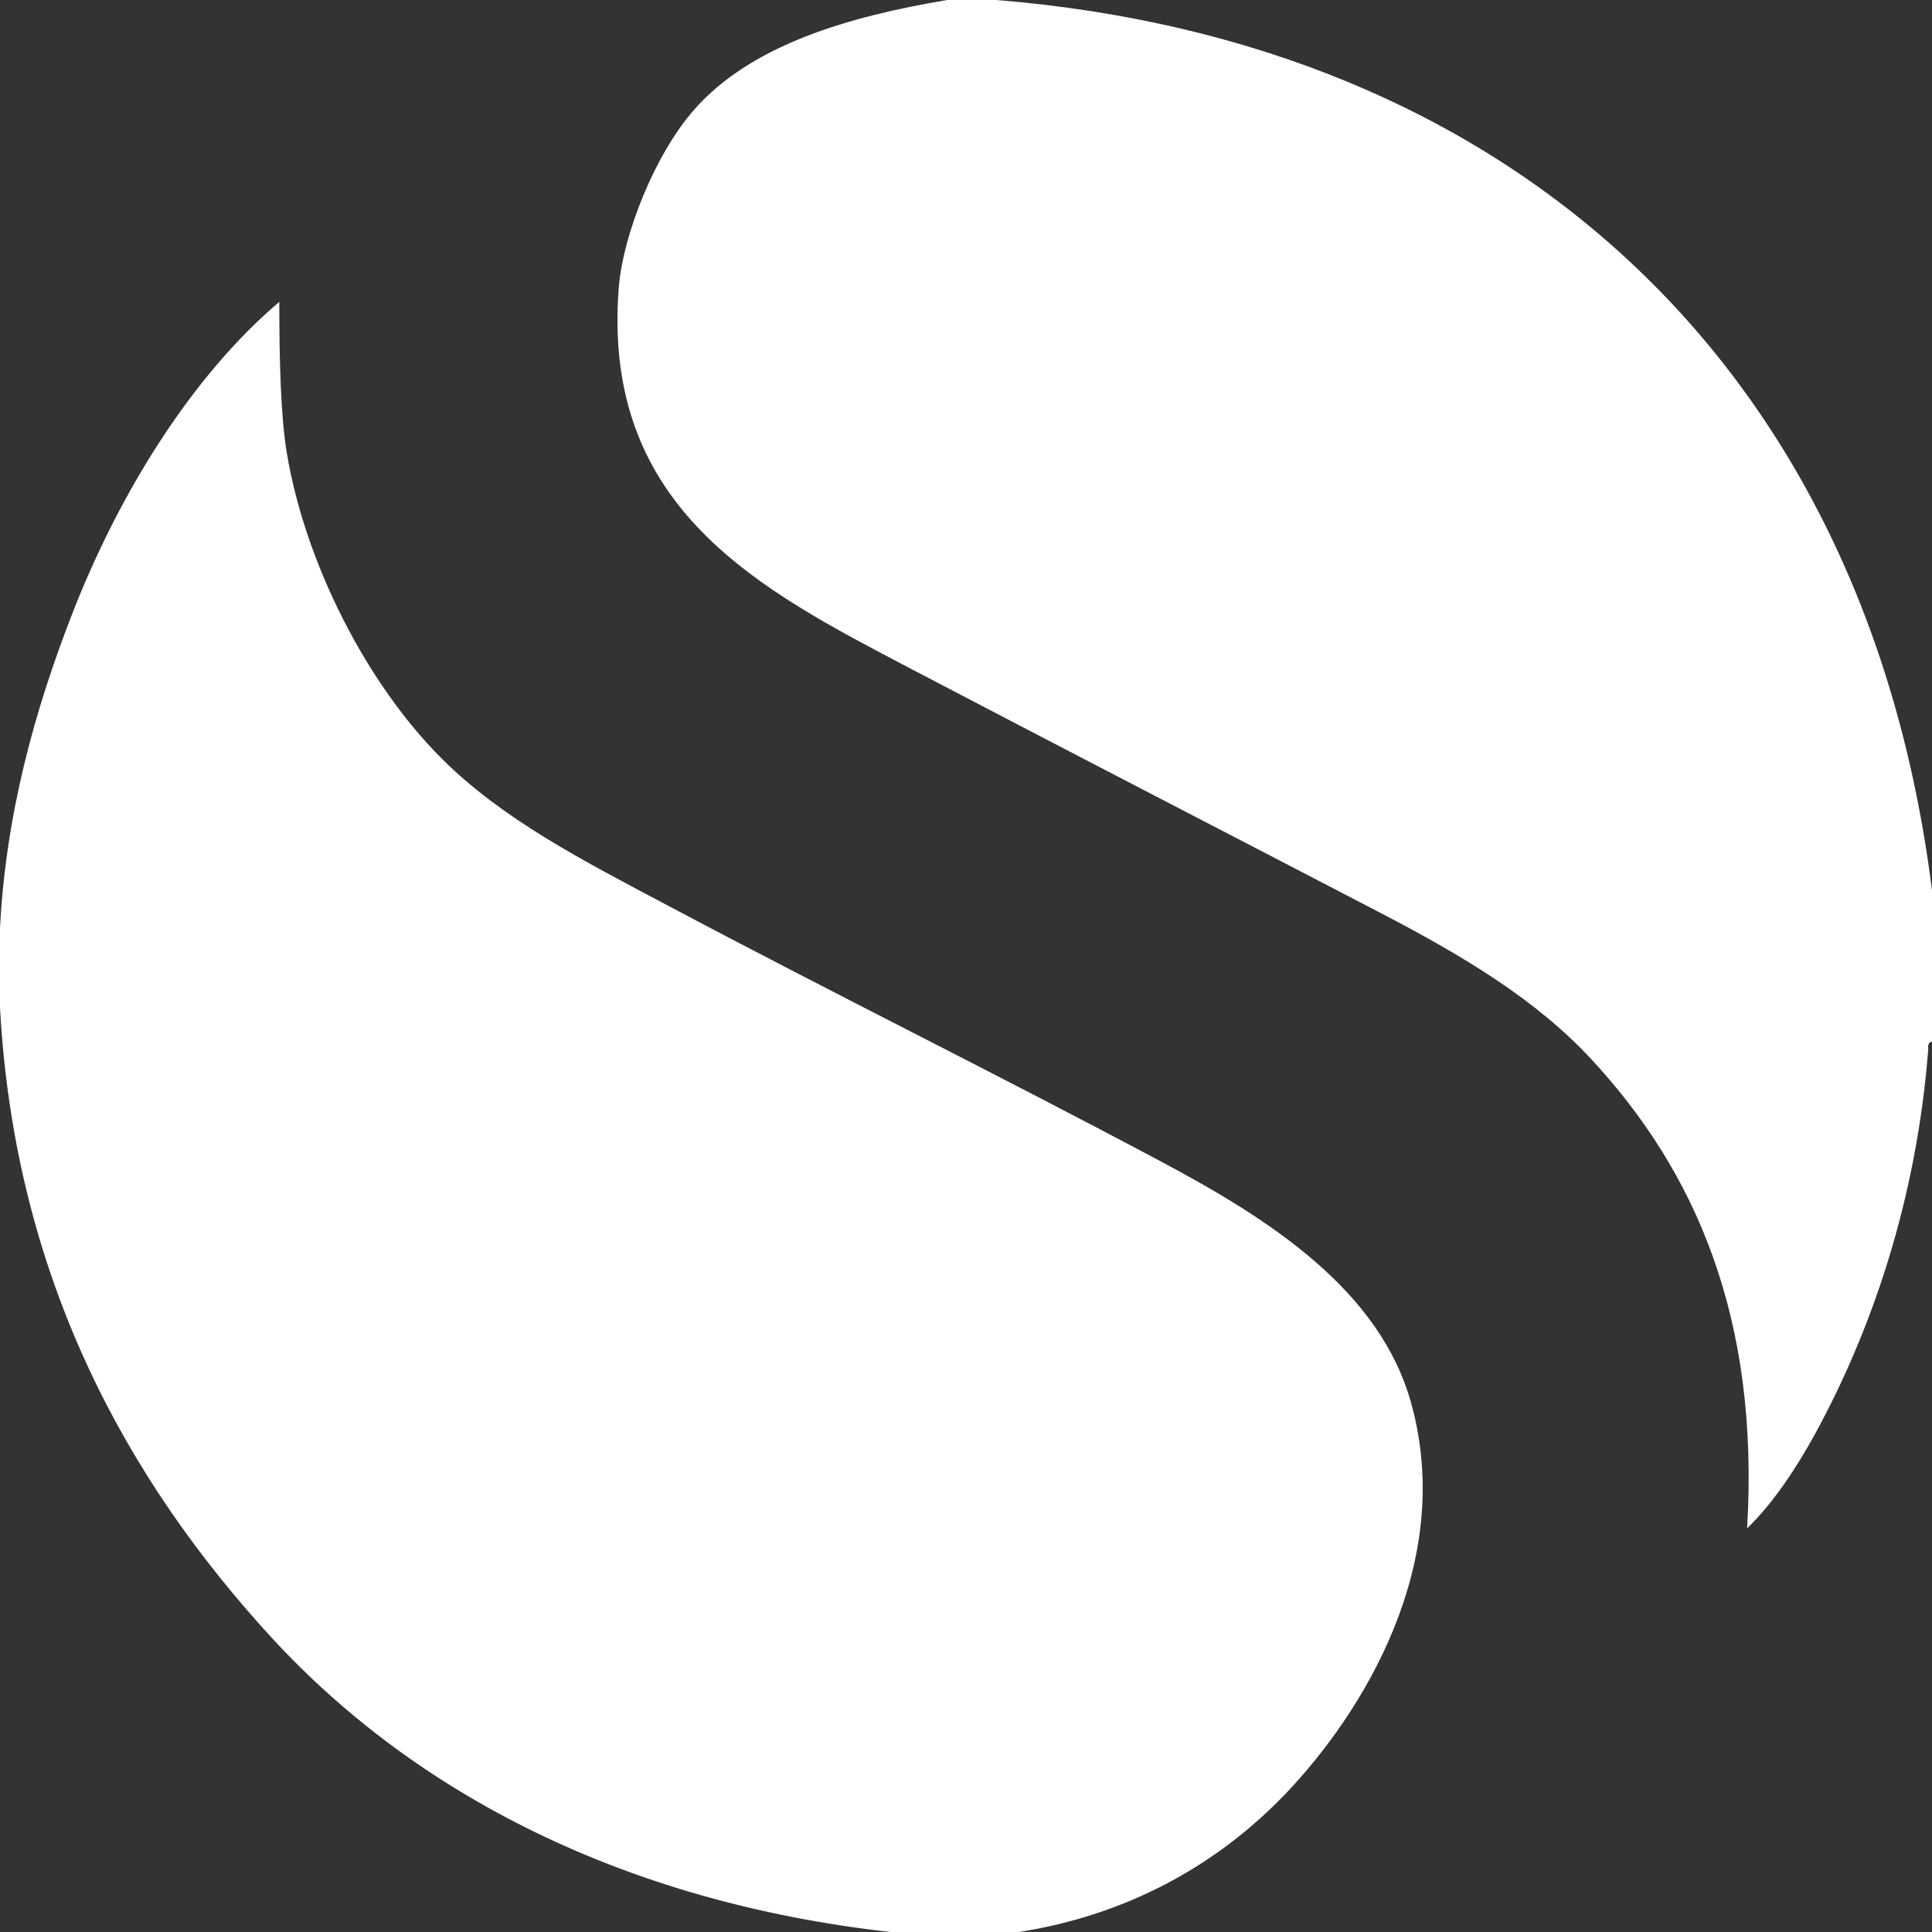 <?xml version="1.0"?>
<svg xmlns="http://www.w3.org/2000/svg" xmlns:xlink="http://www.w3.org/1999/xlink" version="1.1" id="Capa_1" x="0px" y="0px" viewBox="0 0 512 512" style="enable-background:new 0 0 512 512;" xml:space="preserve" width="512px" height="512px"><rect x="0" y="0" width="512" height="512" fill="#333333" stroke="none"/><g><g>
	<g>
		<path d="M374.016,372c-8.256-30.112-37.536-48.832-65.984-64c-44.224-23.552-86.528-44.384-131.008-68    c-22.304-11.808-43.904-22.88-60-39.008C97.12,181.12,80.864,149.184,76,120c-1.6-9.6-1.984-24.448-1.984-40    c-22.976,19.456-42.432,50.528-55.008,83.008C9.28,188.064,1.536,215.616,0,246.016c0,6.976,0,14.016,0,20.992    c3.904,71.968,33.984,125.632,72,167.008C110.176,475.52,165.792,504.16,236,512c11.36,0,22.688,0,34.016,0    c28.64-4.48,52.672-17.696,71.008-36.992C360.896,454.048,385.728,414.56,374.016,372z" data-original="#000000" class="active-path" data-old_color="#000000" fill="#FFFFFF"/>
	</g>
</g><g>
	<g>
		<path d="M264,0c-4.352,0-8.672,0-12.992,0C224.704,4.416,199.04,11.936,184,29.024C173.44,40.992,165.12,62.304,164,76    c-4.736,58.848,37.44,80.256,76.992,101.024c40.992,21.472,83.328,43.296,125.024,64.992c21.472,11.2,41.024,22.752,56,39.008    c27.264,29.568,44.288,68.096,40.992,124c6.752-6.528,12.864-15.648,17.984-24.992c14.88-27.2,26.912-61.856,30.016-102.016    c-0.16-1.184,0.192-1.792,0.992-2.016c0-13.344,0-26.656,0-40C494.4,95.328,398.656,10.848,264,0z" data-original="#000000" class="active-path" data-old_color="#000000" fill="#FFFFFF"/>
	</g>
</g></g> </svg>
